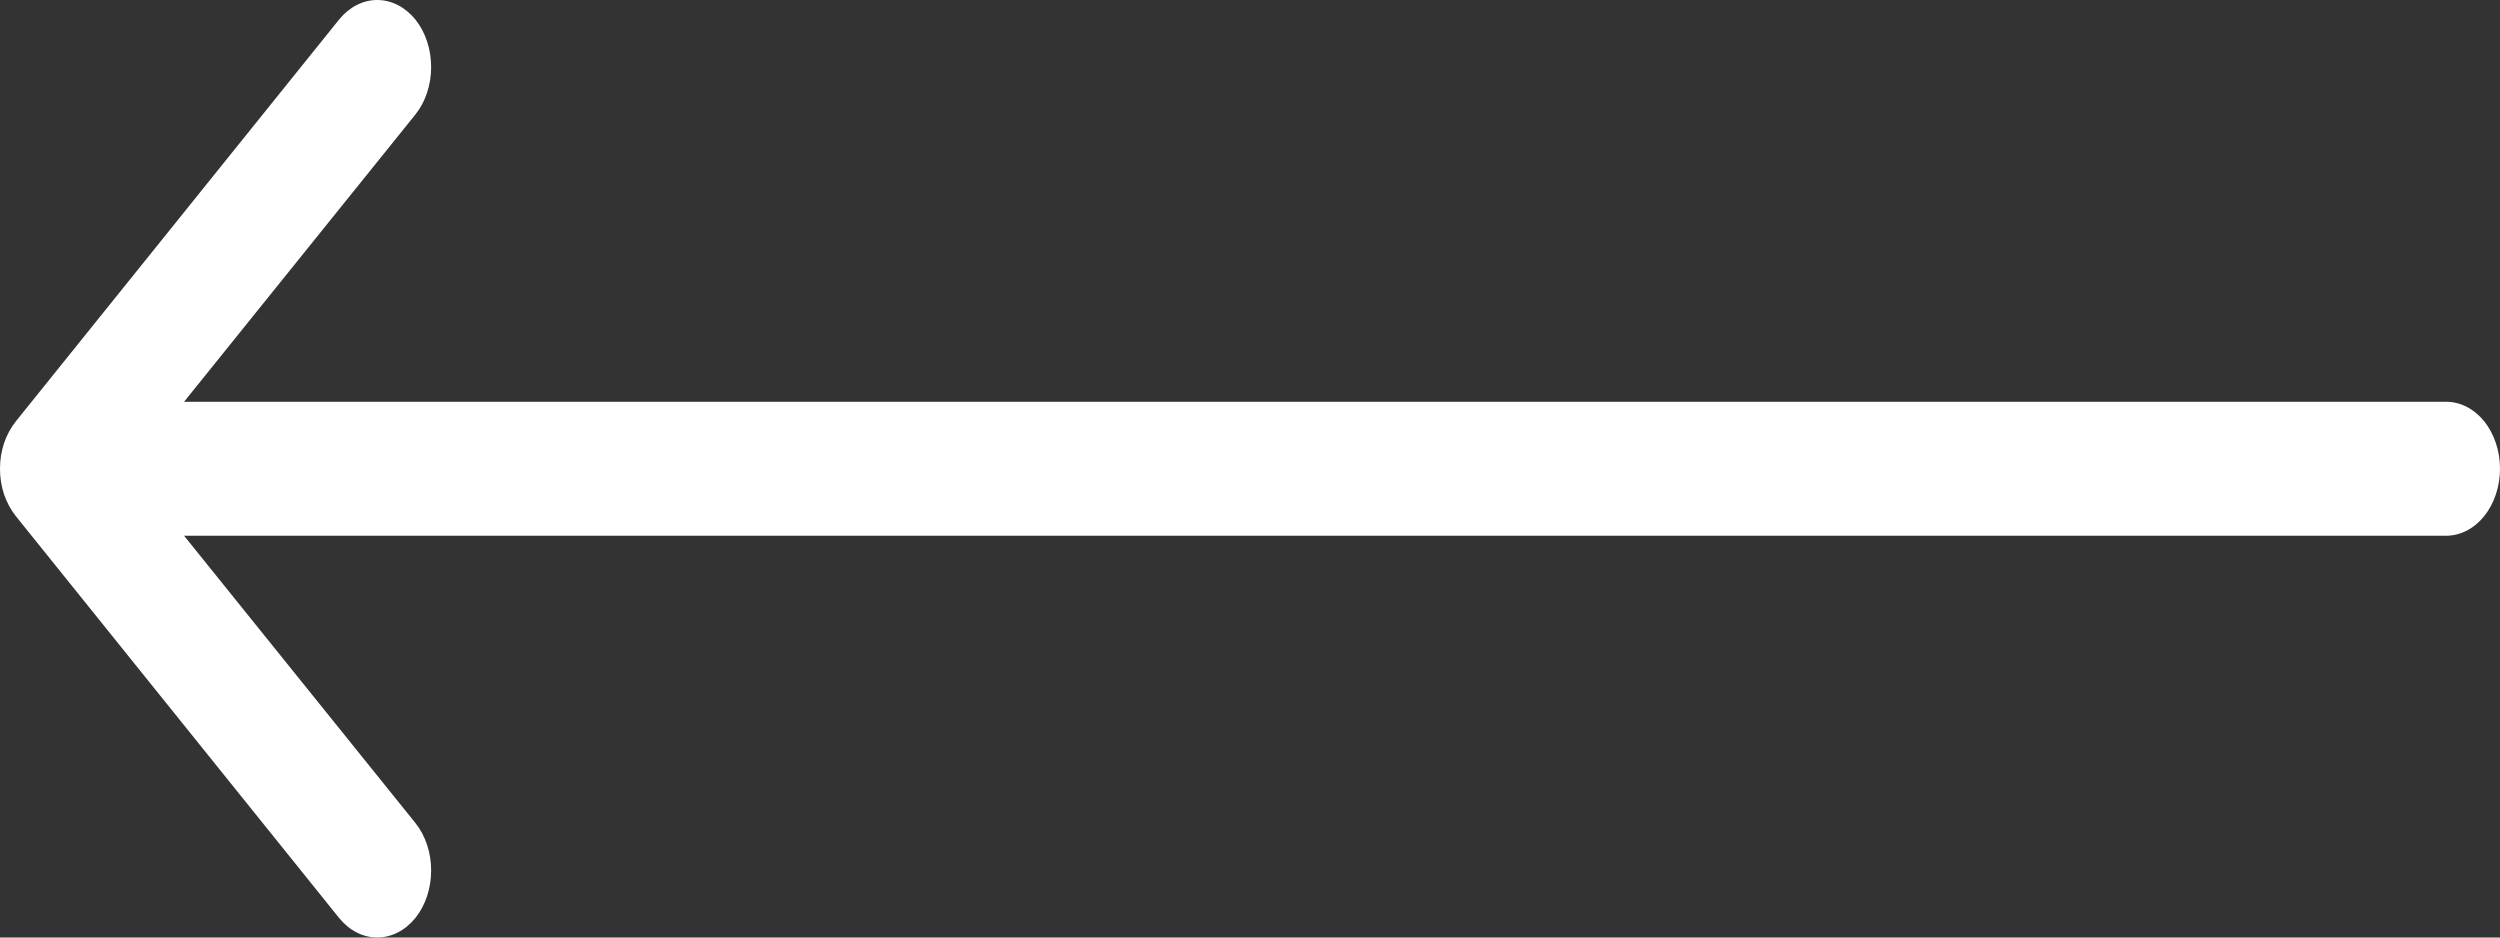 <svg width="24" height="9" viewBox="0 0 24 9" fill="none" xmlns="http://www.w3.org/2000/svg">
<rect x="0" y="0" width="24" height="9" fill="#333333" stroke="none"/>
<path fill-rule="evenodd" clip-rule="evenodd" d="M24 4.5C24 4.329 23.945 4.166 23.849 4.045C23.752 3.925 23.62 3.857 23.483 3.857L1.767 3.857L3.988 1.099C4.085 0.978 4.139 0.814 4.139 0.644C4.139 0.473 4.085 0.309 3.988 0.188C3.891 0.068 3.759 0 3.621 0C3.484 0 3.352 0.068 3.255 0.188L0.152 4.045C0.104 4.105 0.066 4.176 0.039 4.254C0.013 4.332 -6.55651e-07 4.415 -6.55651e-07 4.5C-6.55651e-07 4.585 0.013 4.668 0.039 4.746C0.066 4.824 0.104 4.895 0.152 4.955L3.255 8.812C3.352 8.932 3.484 9 3.621 9C3.759 9 3.891 8.932 3.988 8.812C4.085 8.691 4.139 8.527 4.139 8.356C4.139 8.186 4.085 8.022 3.988 7.901L1.767 5.143L23.483 5.143C23.62 5.143 23.752 5.075 23.849 4.954C23.945 4.834 24 4.67 24 4.5Z" fill="white"/>
</svg>
